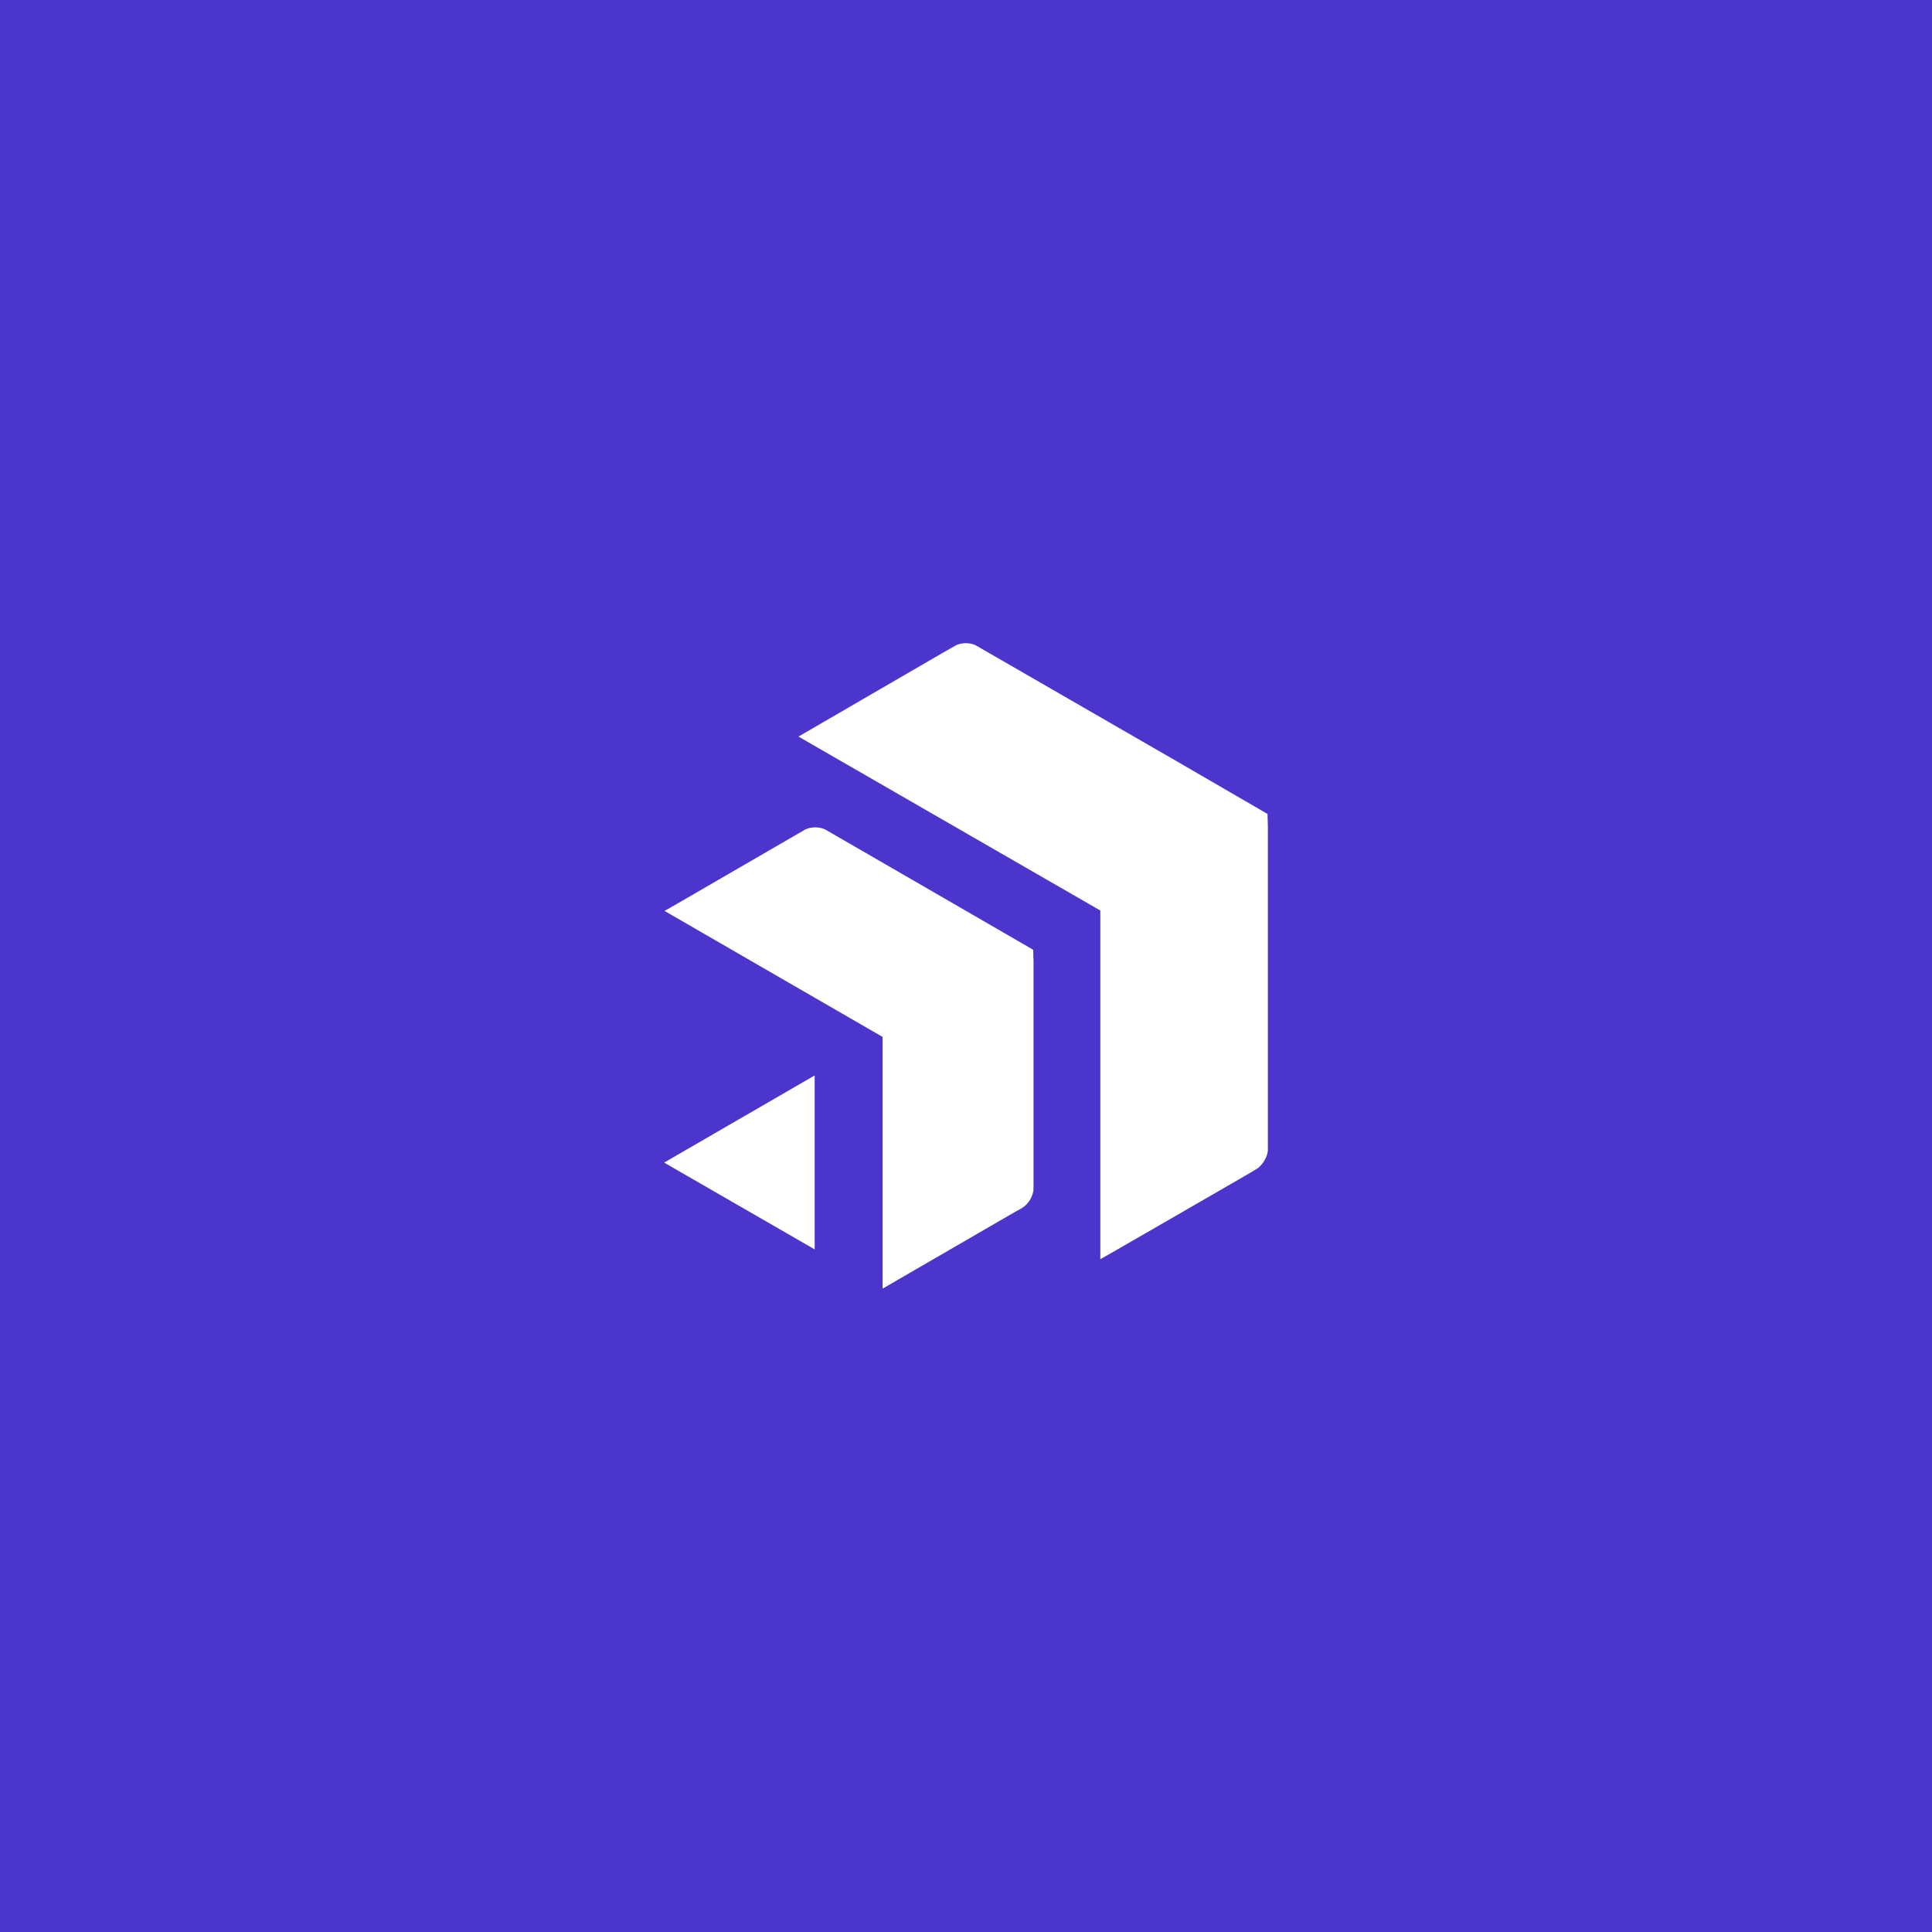 <svg xmlns="http://www.w3.org/2000/svg"
	 viewBox="0 0 512 512">
<rect width="512" height="512" fill="#4B35CC" />
<g>
	<path fill="#ffffff" d="M336,219.1L336,219.1v85.5c0,1.9-1.4,4.2-3,5.2l-2.7,1.6l-21.3,12.3l-14.4,8.3l-3,1.7v-92.4l-80-46.1l37.9-22
		l3.5-2c1.6-1,4.3-1,5.9,0l52.7,30.4l24.3,14.1L336,219.1L336,219.1z M273.8,251.7l-16.4-9.5L219,220c-1.6-1-4.3-1-5.9,0l-34,19.7
		l-3,1.7l57.8,33.4v66.7l34-19.7l3-1.7c1.7-1,3-3.3,3-5.2v-59.8L273.8,251.7L273.8,251.7z M176,308.1l39.9,23V285L176,308.1z"/>
</g>
</svg>
